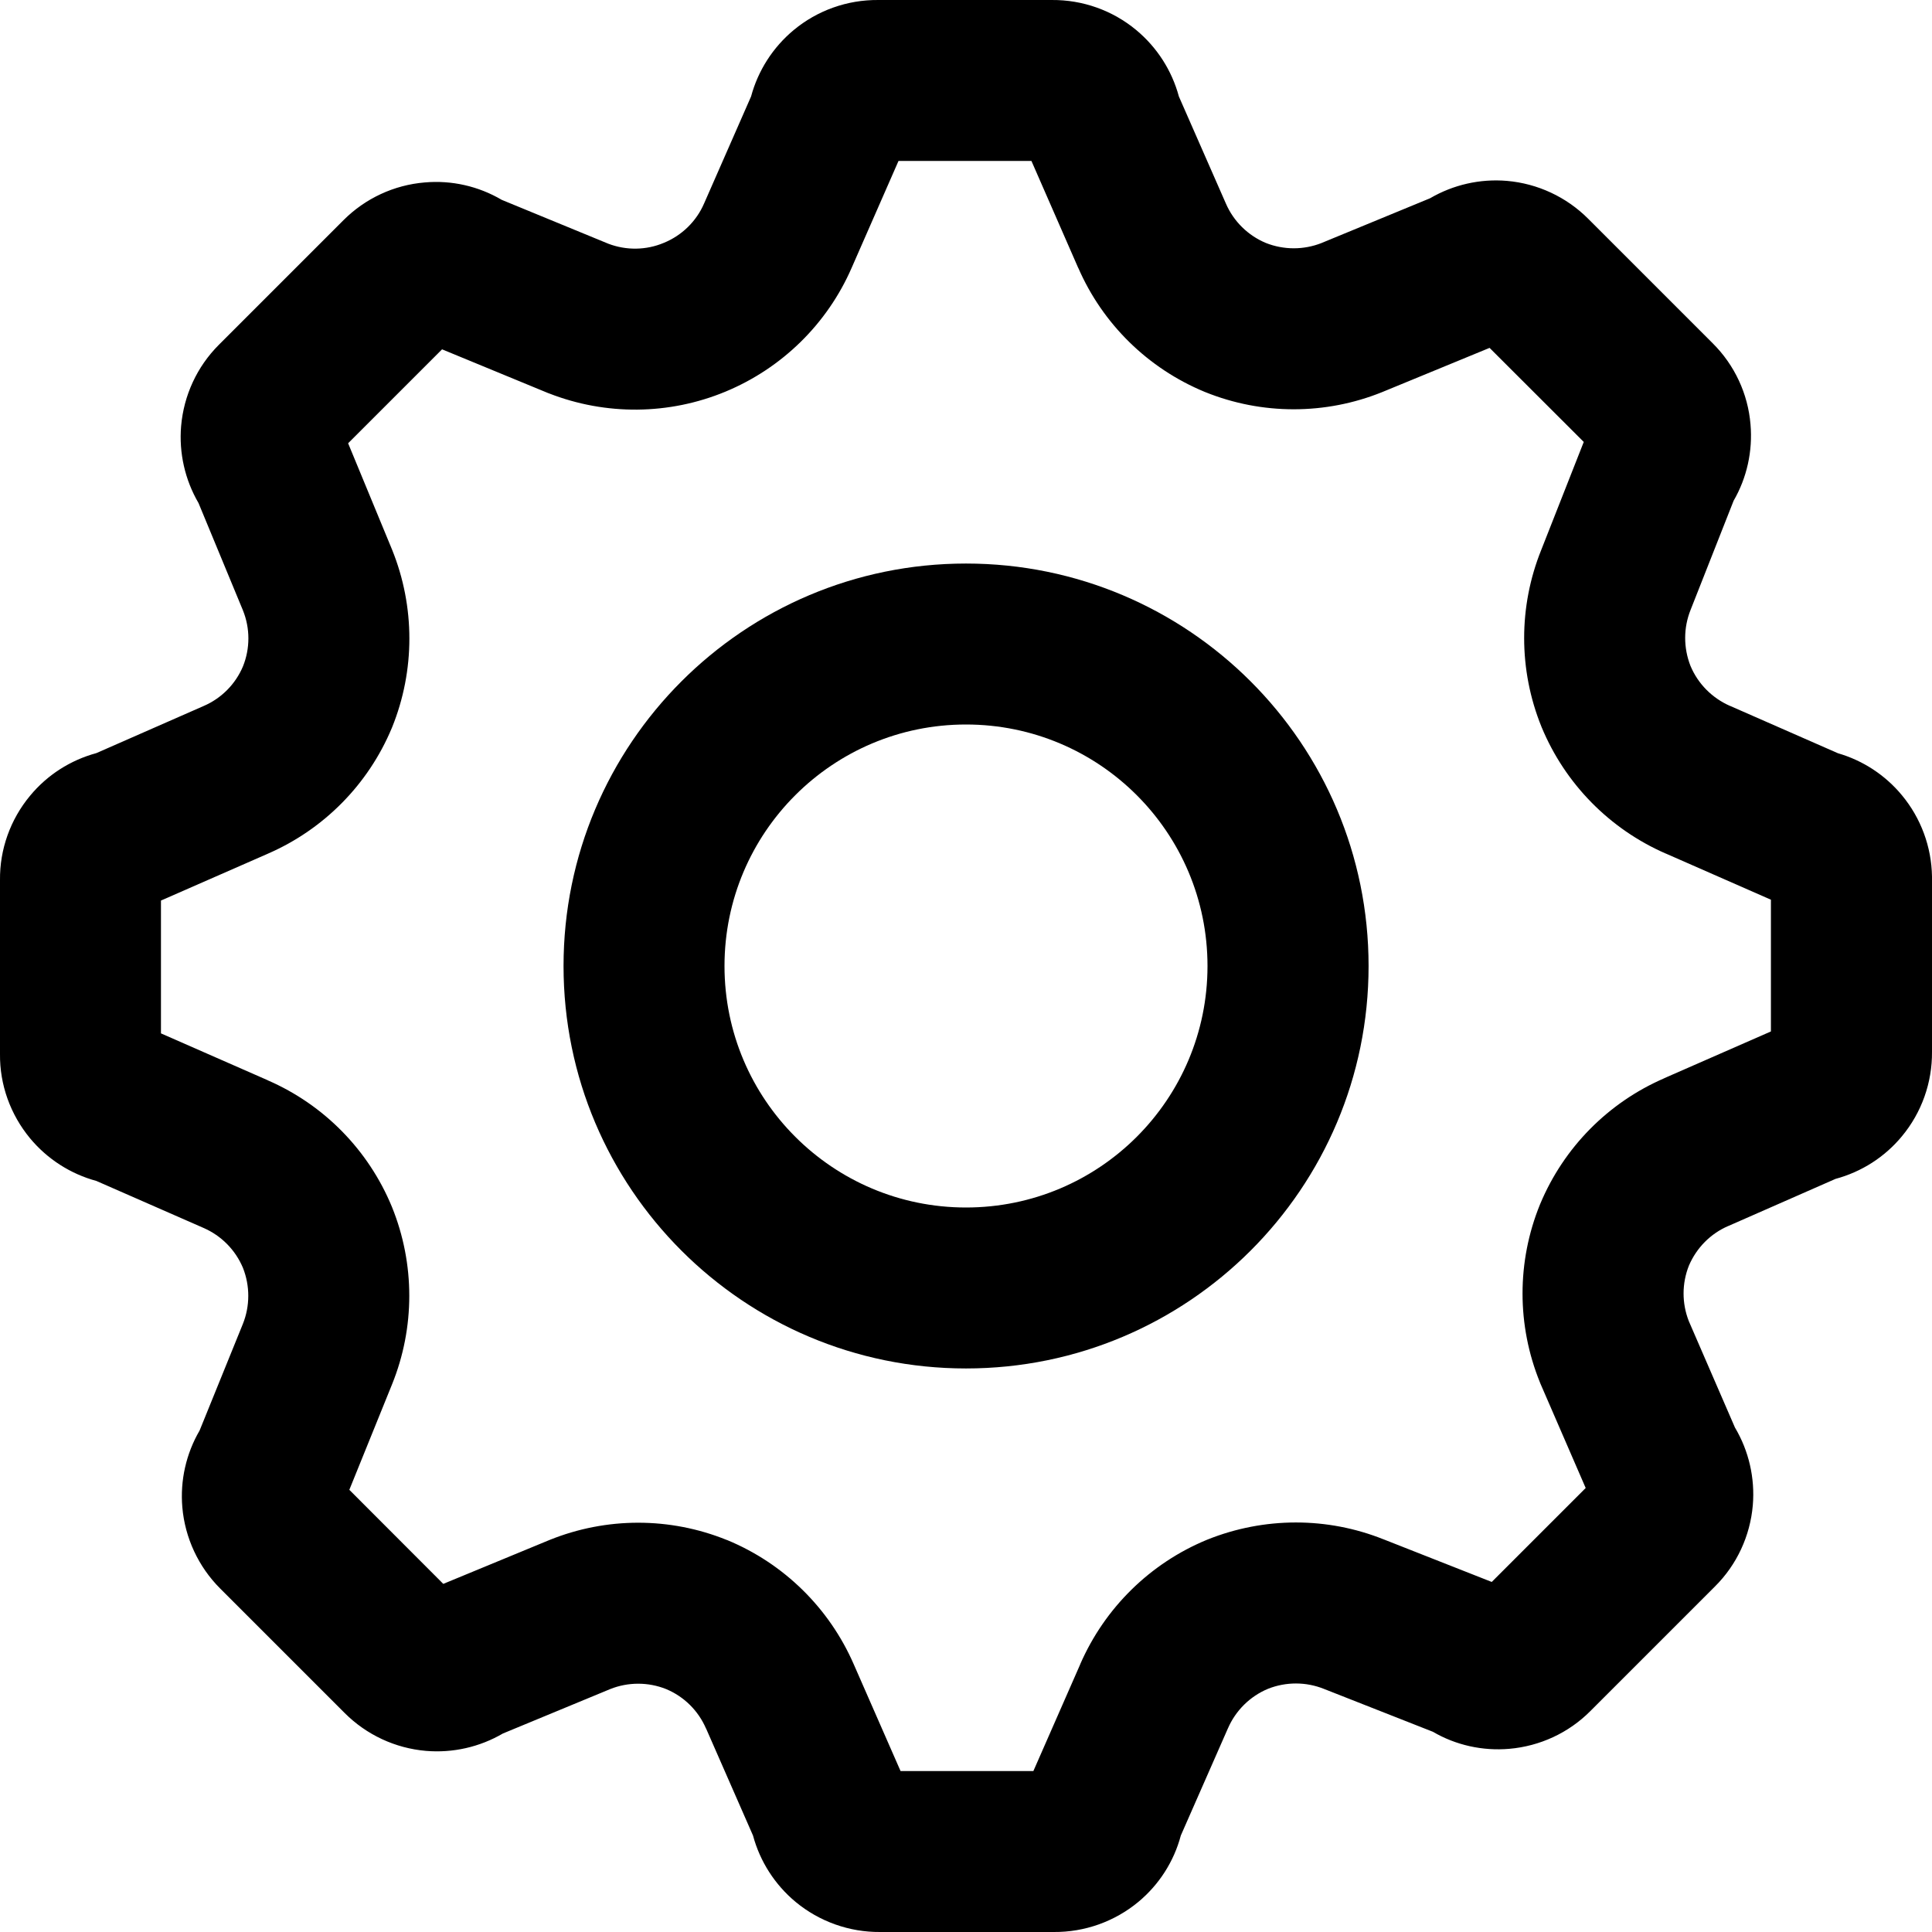 <svg width="16" height="16" viewBox="0 0 16 16" fill="none" xmlns="http://www.w3.org/2000/svg">
<path fill-rule="evenodd" clip-rule="evenodd" d="M7.272 4.37593e-05H8.711C8.966 -0.002 9.214 0.086 9.41 0.249C9.582 0.392 9.705 0.584 9.763 0.799L10.152 1.685C10.216 1.833 10.335 1.95 10.483 2.012C10.632 2.071 10.797 2.071 10.946 2.012C10.947 2.011 10.947 2.011 10.948 2.011L11.843 1.642C12.035 1.53 12.257 1.479 12.48 1.498C12.734 1.52 12.972 1.631 13.152 1.811M13.152 1.811L14.184 2.843C14.185 2.843 14.184 2.843 14.184 2.843C14.365 3.023 14.476 3.261 14.497 3.515C14.516 3.736 14.467 3.957 14.357 4.147L14.001 5.05C13.941 5.199 13.941 5.365 14 5.515C14.062 5.663 14.179 5.781 14.327 5.846L14.328 5.846L15.221 6.238C15.428 6.298 15.613 6.419 15.751 6.586C15.908 6.775 15.996 7.013 16 7.259L16 7.264V8.711C16.002 8.966 15.914 9.214 15.751 9.41C15.608 9.583 15.416 9.705 15.201 9.763L14.316 10.152L14.313 10.153C14.166 10.216 14.05 10.334 13.987 10.481C13.928 10.629 13.928 10.793 13.986 10.941L14.368 11.822C14.483 12.015 14.535 12.241 14.516 12.466C14.494 12.72 14.384 12.958 14.203 13.138C14.203 13.138 14.204 13.138 14.203 13.138L13.171 14.17C12.991 14.351 12.753 14.461 12.499 14.483C12.278 14.502 12.057 14.453 11.867 14.342L10.965 13.987C10.816 13.927 10.65 13.927 10.501 13.986C10.352 14.048 10.233 14.166 10.169 14.314L10.168 14.316L9.779 15.201C9.722 15.416 9.599 15.608 9.427 15.751C9.23 15.914 8.982 16.002 8.727 16H7.289C7.034 16.002 6.786 15.914 6.589 15.751C6.417 15.608 6.294 15.416 6.236 15.201L5.848 14.316L5.847 14.315C5.783 14.167 5.665 14.05 5.516 13.988C5.368 13.929 5.202 13.929 5.054 13.988L4.165 14.356C3.973 14.468 3.751 14.519 3.527 14.5C3.273 14.478 3.035 14.367 2.855 14.187L1.823 13.155C1.823 13.155 1.823 13.155 1.823 13.155C1.643 12.975 1.532 12.736 1.51 12.483C1.491 12.261 1.541 12.039 1.653 11.847L2.011 10.965C2.011 10.964 2.011 10.965 2.011 10.965C2.071 10.816 2.071 10.649 2.012 10.5C1.95 10.352 1.833 10.233 1.685 10.169L1.683 10.168L0.798 9.78C0.584 9.722 0.392 9.599 0.249 9.427C0.086 9.23 -0.003 8.983 -0 8.728V7.289C-0.003 7.034 0.086 6.786 0.249 6.59C0.392 6.417 0.584 6.295 0.798 6.237L1.686 5.847C1.833 5.784 1.95 5.666 2.012 5.519C2.072 5.37 2.072 5.204 2.012 5.055L1.644 4.166C1.532 3.974 1.481 3.751 1.5 3.528C1.522 3.274 1.632 3.036 1.812 2.856L2.845 1.823C3.025 1.643 3.263 1.532 3.517 1.511C3.74 1.491 3.963 1.542 4.155 1.655L5.037 2.018C5.186 2.075 5.351 2.073 5.498 2.011C5.647 1.95 5.767 1.833 5.831 1.685L6.22 0.799C6.278 0.584 6.401 0.392 6.573 0.249C6.769 0.086 7.017 -0.002 7.272 4.37593e-05M7.441 1.333L7.053 2.218C7.053 2.219 7.053 2.218 7.053 2.218C6.851 2.682 6.476 3.049 6.009 3.243C5.542 3.437 5.018 3.442 4.547 3.258L4.541 3.256L3.661 2.893L2.883 3.671L3.247 4.552C3.438 5.024 3.438 5.552 3.247 6.024L3.244 6.031C3.049 6.497 2.681 6.869 2.218 7.07C2.217 7.07 2.217 7.07 2.216 7.071L1.333 7.458V8.558L2.217 8.946C2.218 8.946 2.218 8.947 2.218 8.947C2.683 9.149 3.051 9.524 3.245 9.993L3.247 9.998C3.437 10.468 3.437 10.994 3.247 11.464L2.893 12.338L3.671 13.117L4.552 12.753C5.023 12.563 5.548 12.563 6.018 12.753L6.024 12.755C6.492 12.949 6.867 13.317 7.07 13.782C7.07 13.782 7.07 13.782 7.07 13.782L7.458 14.667H8.558L8.946 13.783C8.946 13.783 8.946 13.782 8.946 13.782C9.149 13.316 9.525 12.946 9.995 12.752L10 12.75C10.469 12.562 10.992 12.561 11.46 12.749C11.461 12.75 11.462 12.75 11.463 12.75L12.354 13.101L13.132 12.323L12.756 11.456L12.753 11.448C12.561 10.976 12.561 10.448 12.753 9.976L12.756 9.969C12.951 9.503 13.318 9.131 13.782 8.93C13.782 8.93 13.783 8.93 13.783 8.929L14.666 8.542V7.451L13.794 7.068C13.794 7.068 13.794 7.068 13.793 7.068C13.329 6.865 12.961 6.49 12.767 6.022L12.765 6.017C12.575 5.547 12.575 5.023 12.764 4.554L13.116 3.66L12.336 2.881L11.447 3.247C10.977 3.437 10.451 3.437 9.981 3.247L9.976 3.245C9.507 3.051 9.132 2.683 8.93 2.219C8.93 2.218 8.93 2.218 8.929 2.218L8.542 1.333H7.441ZM13.242 3.787C13.243 3.787 13.242 3.787 13.242 3.787V3.787ZM12.227 13.228C12.227 13.228 12.227 13.228 12.227 13.228V13.228ZM3.788 2.766C3.789 2.765 3.788 2.766 3.788 2.766V2.766Z" fill="black"/>
<path fill-rule="evenodd" clip-rule="evenodd" d="M8 6C6.896 6 6 6.895 6 8C6 9.105 6.896 10 8 10C9.105 10 10 9.105 10 8C10 6.895 9.105 6 8 6ZM4.667 8C4.667 6.159 6.159 4.667 8 4.667C9.841 4.667 11.334 6.159 11.334 8C11.334 9.841 9.841 11.333 8 11.333C6.159 11.333 4.667 9.841 4.667 8Z" fill="black"/>
</svg>
